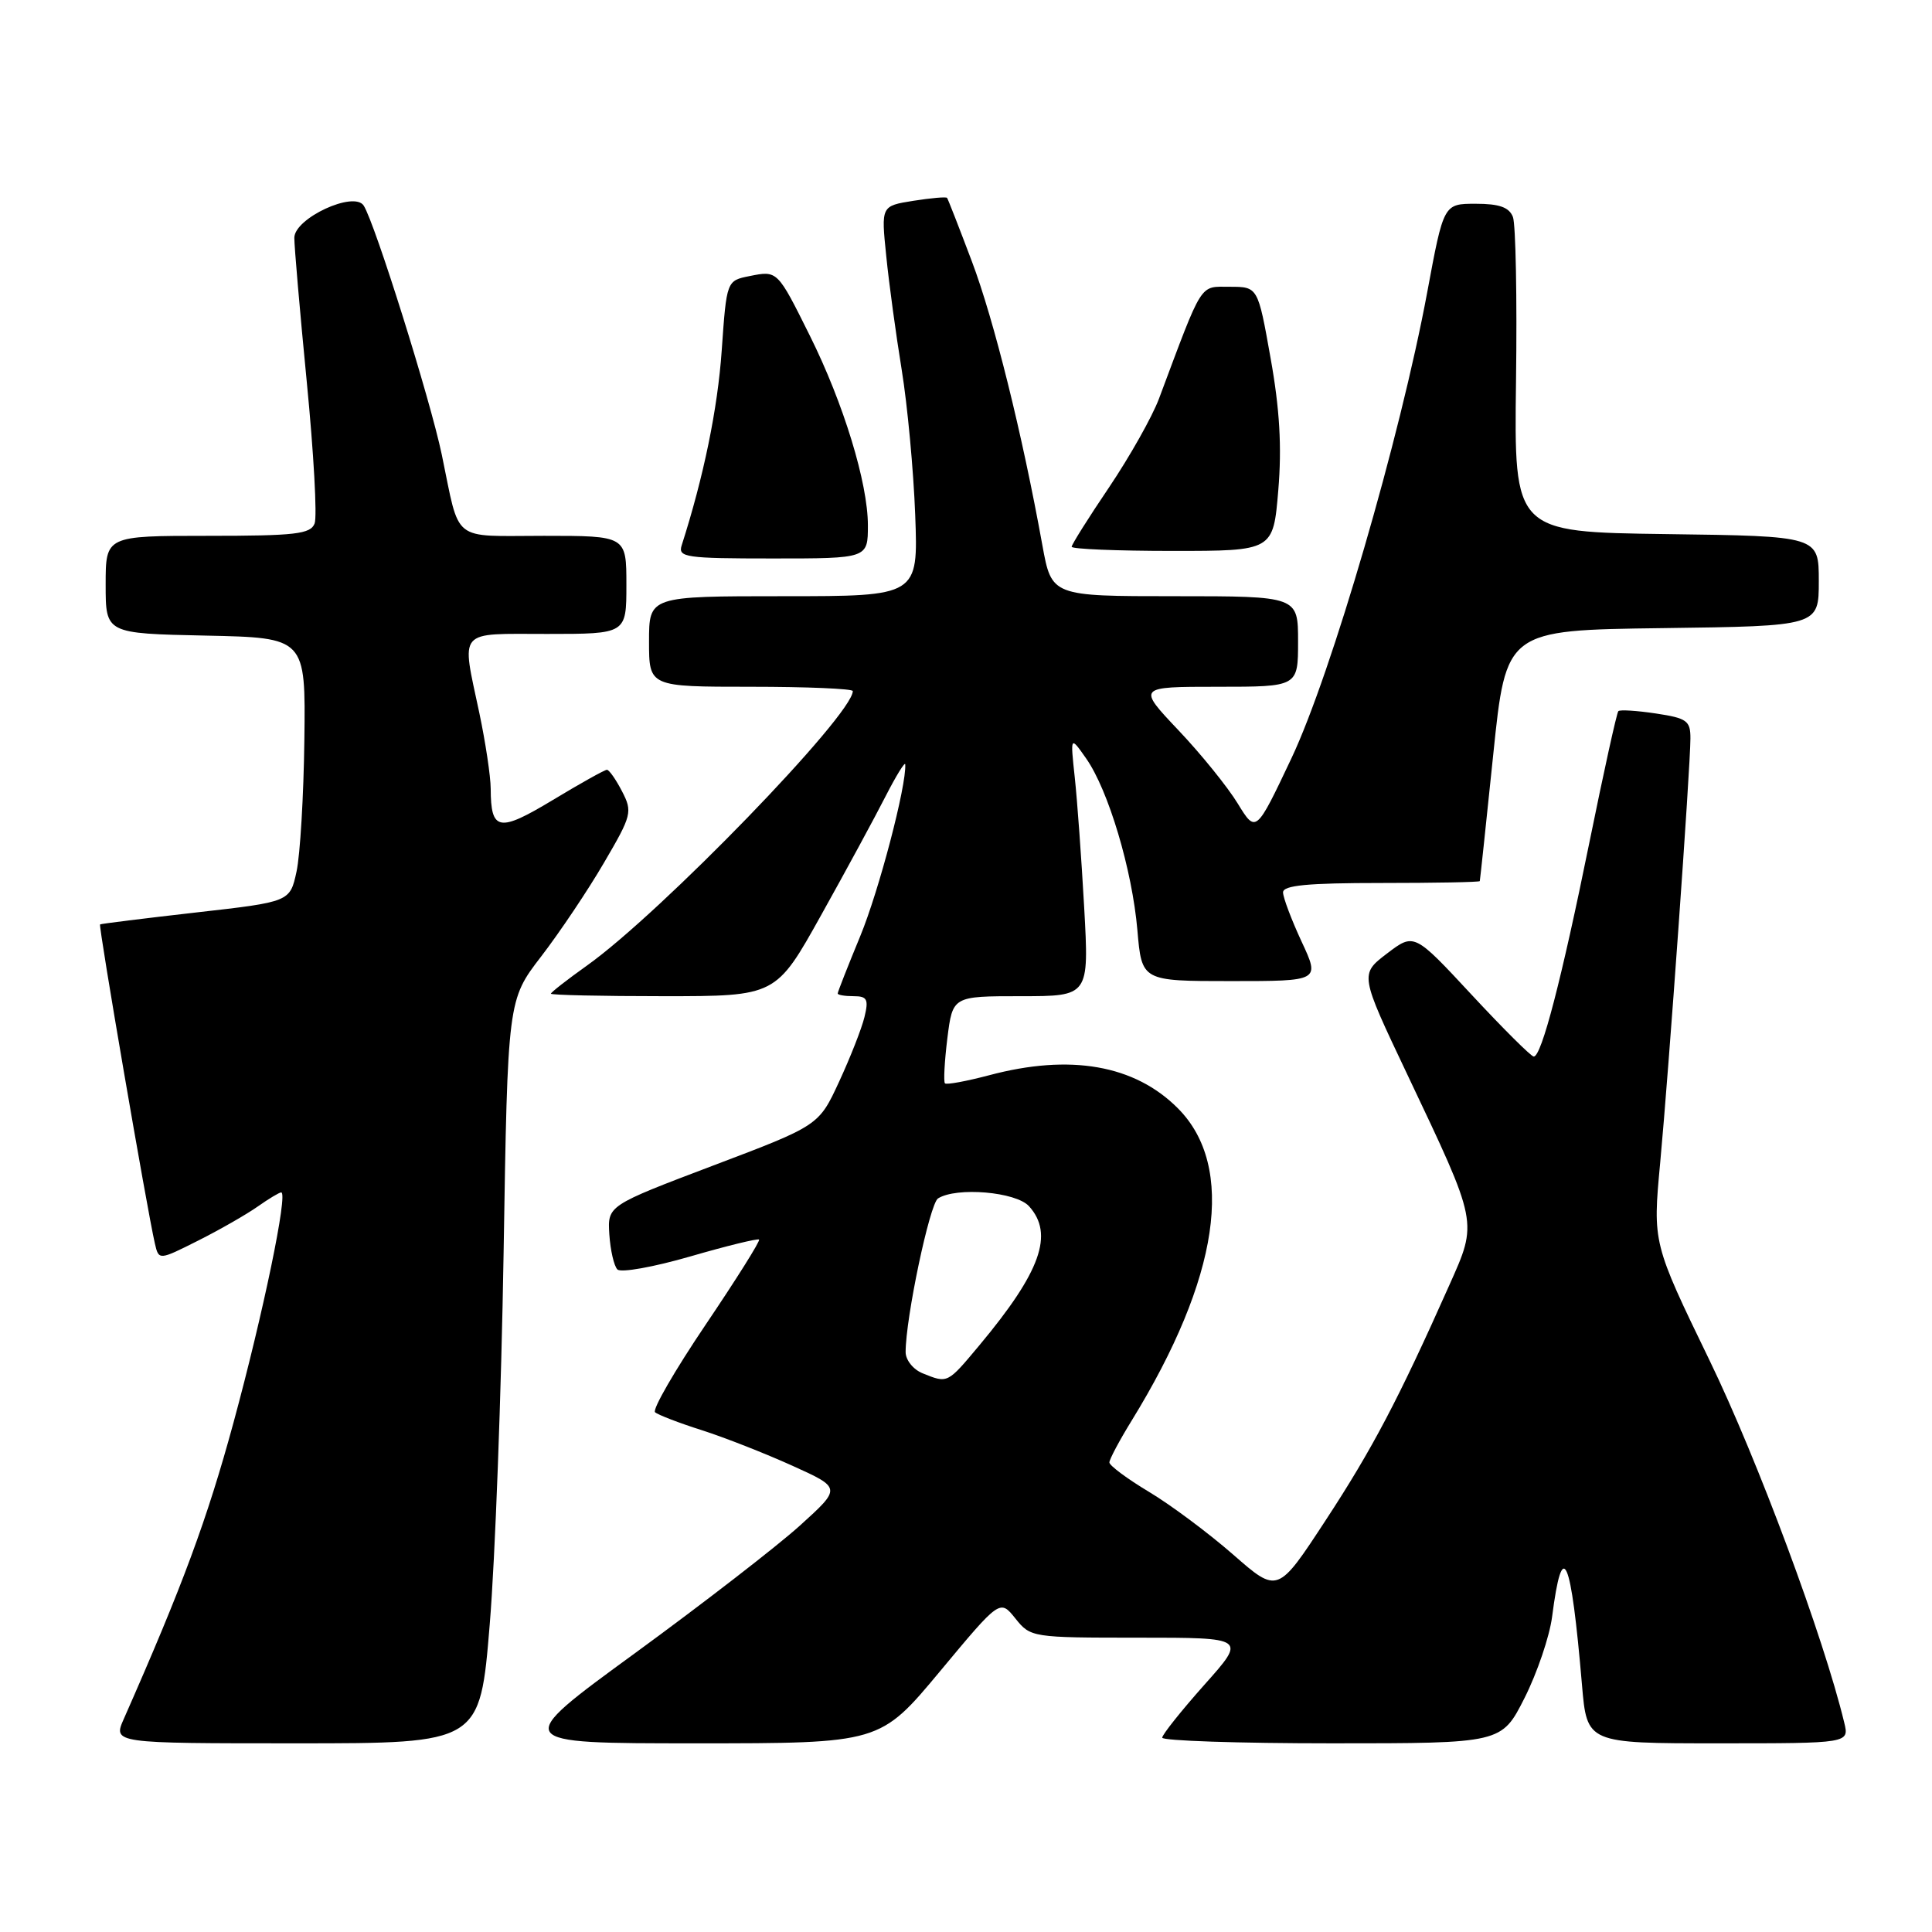 <?xml version="1.0" encoding="UTF-8" standalone="no"?>
<!DOCTYPE svg PUBLIC "-//W3C//DTD SVG 1.1//EN" "http://www.w3.org/Graphics/SVG/1.1/DTD/svg11.dtd" >
<svg xmlns="http://www.w3.org/2000/svg" xmlns:xlink="http://www.w3.org/1999/xlink" version="1.1" viewBox="0 0 256 256">
 <g >
 <path fill="currentColor"
d=" M 64.89 215.25 C 65.61 206.59 66.43 184.43 66.73 166.00 C 67.27 132.50 67.27 132.50 71.72 126.72 C 74.17 123.53 77.91 117.96 80.03 114.32 C 83.72 108.02 83.83 107.57 82.42 104.85 C 81.61 103.28 80.71 102.00 80.42 102.00 C 80.13 102.00 76.90 103.80 73.26 106.00 C 66.09 110.32 65.04 110.13 65.02 104.50 C 65.01 102.85 64.33 98.35 63.52 94.50 C 61.13 83.21 60.45 84.00 72.50 84.00 C 83.00 84.00 83.00 84.00 83.00 77.50 C 83.00 71.00 83.00 71.00 72.07 71.00 C 59.66 71.00 61.00 72.07 58.54 60.25 C 57.01 52.92 49.68 29.56 48.19 27.24 C 46.90 25.26 39.03 28.91 39.00 31.50 C 38.99 32.60 39.73 41.20 40.65 50.61 C 41.57 60.02 42.04 68.45 41.69 69.36 C 41.15 70.77 39.16 71.00 27.53 71.00 C 14.00 71.00 14.00 71.00 14.00 77.47 C 14.00 83.94 14.00 83.94 27.25 84.22 C 40.50 84.50 40.50 84.50 40.33 98.00 C 40.24 105.42 39.77 113.30 39.29 115.50 C 38.42 119.50 38.42 119.50 25.96 120.91 C 19.11 121.69 13.39 122.40 13.26 122.49 C 13.02 122.65 19.48 160.25 20.52 164.76 C 21.04 167.01 21.04 167.01 26.27 164.38 C 29.15 162.93 32.69 160.90 34.15 159.87 C 35.61 158.84 37.01 158.00 37.26 158.00 C 38.20 158.00 34.87 174.05 30.94 188.50 C 27.45 201.32 24.22 210.06 16.41 227.75 C 14.97 231.00 14.97 231.00 39.29 231.00 C 63.60 231.00 63.60 231.00 64.89 215.25 Z  M 124.56 221.45 C 132.50 211.91 132.50 211.91 134.54 214.45 C 136.55 216.97 136.75 217.00 150.87 217.00 C 165.16 217.00 165.16 217.00 159.58 223.25 C 156.52 226.69 154.01 229.84 154.00 230.25 C 154.00 230.66 164.12 231.00 176.49 231.00 C 198.97 231.00 198.97 231.00 202.01 224.99 C 203.68 221.68 205.32 216.84 205.66 214.24 C 207.04 203.55 208.16 206.10 209.62 223.25 C 210.28 231.00 210.28 231.00 227.66 231.00 C 245.04 231.00 245.04 231.00 244.37 228.25 C 241.65 216.96 232.87 193.35 226.54 180.29 C 218.99 164.71 218.99 164.71 219.98 154.11 C 221.12 141.88 223.98 101.78 223.99 97.86 C 224.00 95.50 223.53 95.16 219.41 94.54 C 216.88 94.16 214.65 94.02 214.44 94.23 C 214.23 94.43 212.50 102.29 210.59 111.69 C 206.91 129.81 204.26 140.00 203.23 140.00 C 202.89 140.00 199.18 136.31 194.99 131.80 C 187.38 123.61 187.38 123.61 183.78 126.35 C 180.18 129.10 180.18 129.10 186.44 142.30 C 195.92 162.29 195.83 161.80 192.02 170.34 C 185.31 185.41 181.82 192.04 175.66 201.44 C 169.30 211.16 169.30 211.16 163.40 205.99 C 160.15 203.15 155.14 199.41 152.25 197.68 C 149.36 195.95 147.00 194.19 147.00 193.78 C 147.00 193.37 148.33 190.87 149.95 188.24 C 161.59 169.32 163.77 154.58 156.08 146.86 C 150.35 141.10 141.81 139.61 131.05 142.48 C 128.05 143.27 125.42 143.76 125.21 143.55 C 125.01 143.34 125.15 140.66 125.53 137.58 C 126.23 132.00 126.23 132.00 135.27 132.00 C 144.31 132.00 144.31 132.00 143.66 120.25 C 143.30 113.79 142.74 106.03 142.41 103.00 C 141.82 97.50 141.82 97.50 143.92 100.50 C 146.87 104.70 150.02 115.26 150.71 123.25 C 151.29 130.00 151.29 130.00 163.10 130.00 C 174.91 130.00 174.91 130.00 172.46 124.75 C 171.12 121.86 170.02 118.94 170.01 118.25 C 170.00 117.31 173.26 117.00 183.00 117.00 C 190.15 117.00 196.04 116.89 196.08 116.75 C 196.12 116.61 196.92 109.08 197.86 100.00 C 199.56 83.50 199.56 83.50 220.28 83.23 C 241.00 82.96 241.00 82.96 241.00 77.00 C 241.00 71.04 241.00 71.04 220.81 70.77 C 200.62 70.50 200.62 70.50 200.88 50.50 C 201.03 39.50 200.84 29.71 200.47 28.75 C 199.97 27.46 198.66 27.00 195.54 27.00 C 191.29 27.00 191.29 27.00 189.11 38.75 C 185.54 57.95 176.41 89.29 171.13 100.46 C 166.42 110.41 166.42 110.41 164.00 106.46 C 162.67 104.28 159.14 99.91 156.14 96.75 C 150.70 91.00 150.70 91.00 161.35 91.00 C 172.00 91.00 172.00 91.00 172.00 85.00 C 172.00 79.00 172.00 79.00 155.67 79.00 C 139.35 79.00 139.35 79.00 138.12 72.25 C 135.45 57.47 131.70 42.37 128.78 34.64 C 127.09 30.16 125.61 26.37 125.49 26.22 C 125.37 26.06 123.35 26.24 121.01 26.61 C 116.75 27.29 116.75 27.29 117.43 33.90 C 117.79 37.53 118.72 44.33 119.48 49.00 C 120.24 53.67 121.05 62.34 121.27 68.25 C 121.67 79.00 121.67 79.00 103.84 79.00 C 86.00 79.00 86.00 79.00 86.00 85.00 C 86.00 91.00 86.00 91.00 99.50 91.00 C 106.92 91.00 113.00 91.26 113.00 91.57 C 113.00 94.72 87.52 121.02 77.75 127.96 C 75.14 129.82 73.00 131.49 73.00 131.67 C 73.00 131.85 79.71 132.00 87.91 132.00 C 102.82 132.00 102.82 132.00 108.81 121.25 C 112.11 115.34 115.95 108.25 117.35 105.50 C 118.76 102.75 119.93 100.86 119.95 101.29 C 120.12 104.11 116.47 118.02 113.98 124.06 C 112.34 128.03 111.00 131.44 111.00 131.64 C 111.00 131.84 111.95 132.00 113.11 132.00 C 114.90 132.00 115.12 132.41 114.55 134.75 C 114.19 136.26 112.67 140.12 111.19 143.32 C 108.50 149.14 108.50 149.14 94.50 154.44 C 80.50 159.75 80.50 159.75 80.74 163.57 C 80.88 165.67 81.36 167.76 81.81 168.21 C 82.27 168.67 86.61 167.89 91.45 166.49 C 96.30 165.08 100.41 164.08 100.58 164.25 C 100.76 164.43 97.57 169.50 93.50 175.53 C 89.43 181.56 86.41 186.78 86.80 187.13 C 87.18 187.47 89.97 188.55 93.00 189.51 C 96.03 190.48 101.42 192.60 105.00 194.22 C 111.50 197.16 111.50 197.16 106.00 202.14 C 102.97 204.88 93.13 212.49 84.13 219.06 C 67.76 231.00 67.76 231.00 92.18 231.00 C 116.61 231.00 116.61 231.00 124.56 221.45 Z  M 115.00 69.61 C 115.00 64.01 111.78 53.47 107.32 44.50 C 103.00 35.81 103.03 35.84 99.33 36.58 C 96.28 37.19 96.28 37.19 95.63 46.45 C 95.09 54.19 93.24 63.17 90.33 72.25 C 89.81 73.85 90.82 74.00 102.38 74.00 C 115.00 74.00 115.00 74.00 115.00 69.61 Z  M 169.38 64.96 C 169.86 59.22 169.57 54.21 168.36 47.46 C 166.68 38.00 166.68 38.00 162.95 38.00 C 158.89 38.00 159.46 37.10 153.57 52.83 C 152.68 55.21 149.71 60.48 146.98 64.54 C 144.24 68.59 142.00 72.16 142.00 72.45 C 142.00 72.75 148.01 73.00 155.36 73.00 C 168.71 73.00 168.71 73.00 169.38 64.96 Z  M 122.25 181.97 C 121.01 181.47 120.00 180.21 120.00 179.16 C 120.00 174.64 123.19 159.50 124.29 158.80 C 126.73 157.25 134.62 157.92 136.35 159.83 C 139.69 163.52 137.91 168.51 129.78 178.25 C 125.51 183.36 125.60 183.32 122.25 181.97 Z "/>
</g>
</svg>
